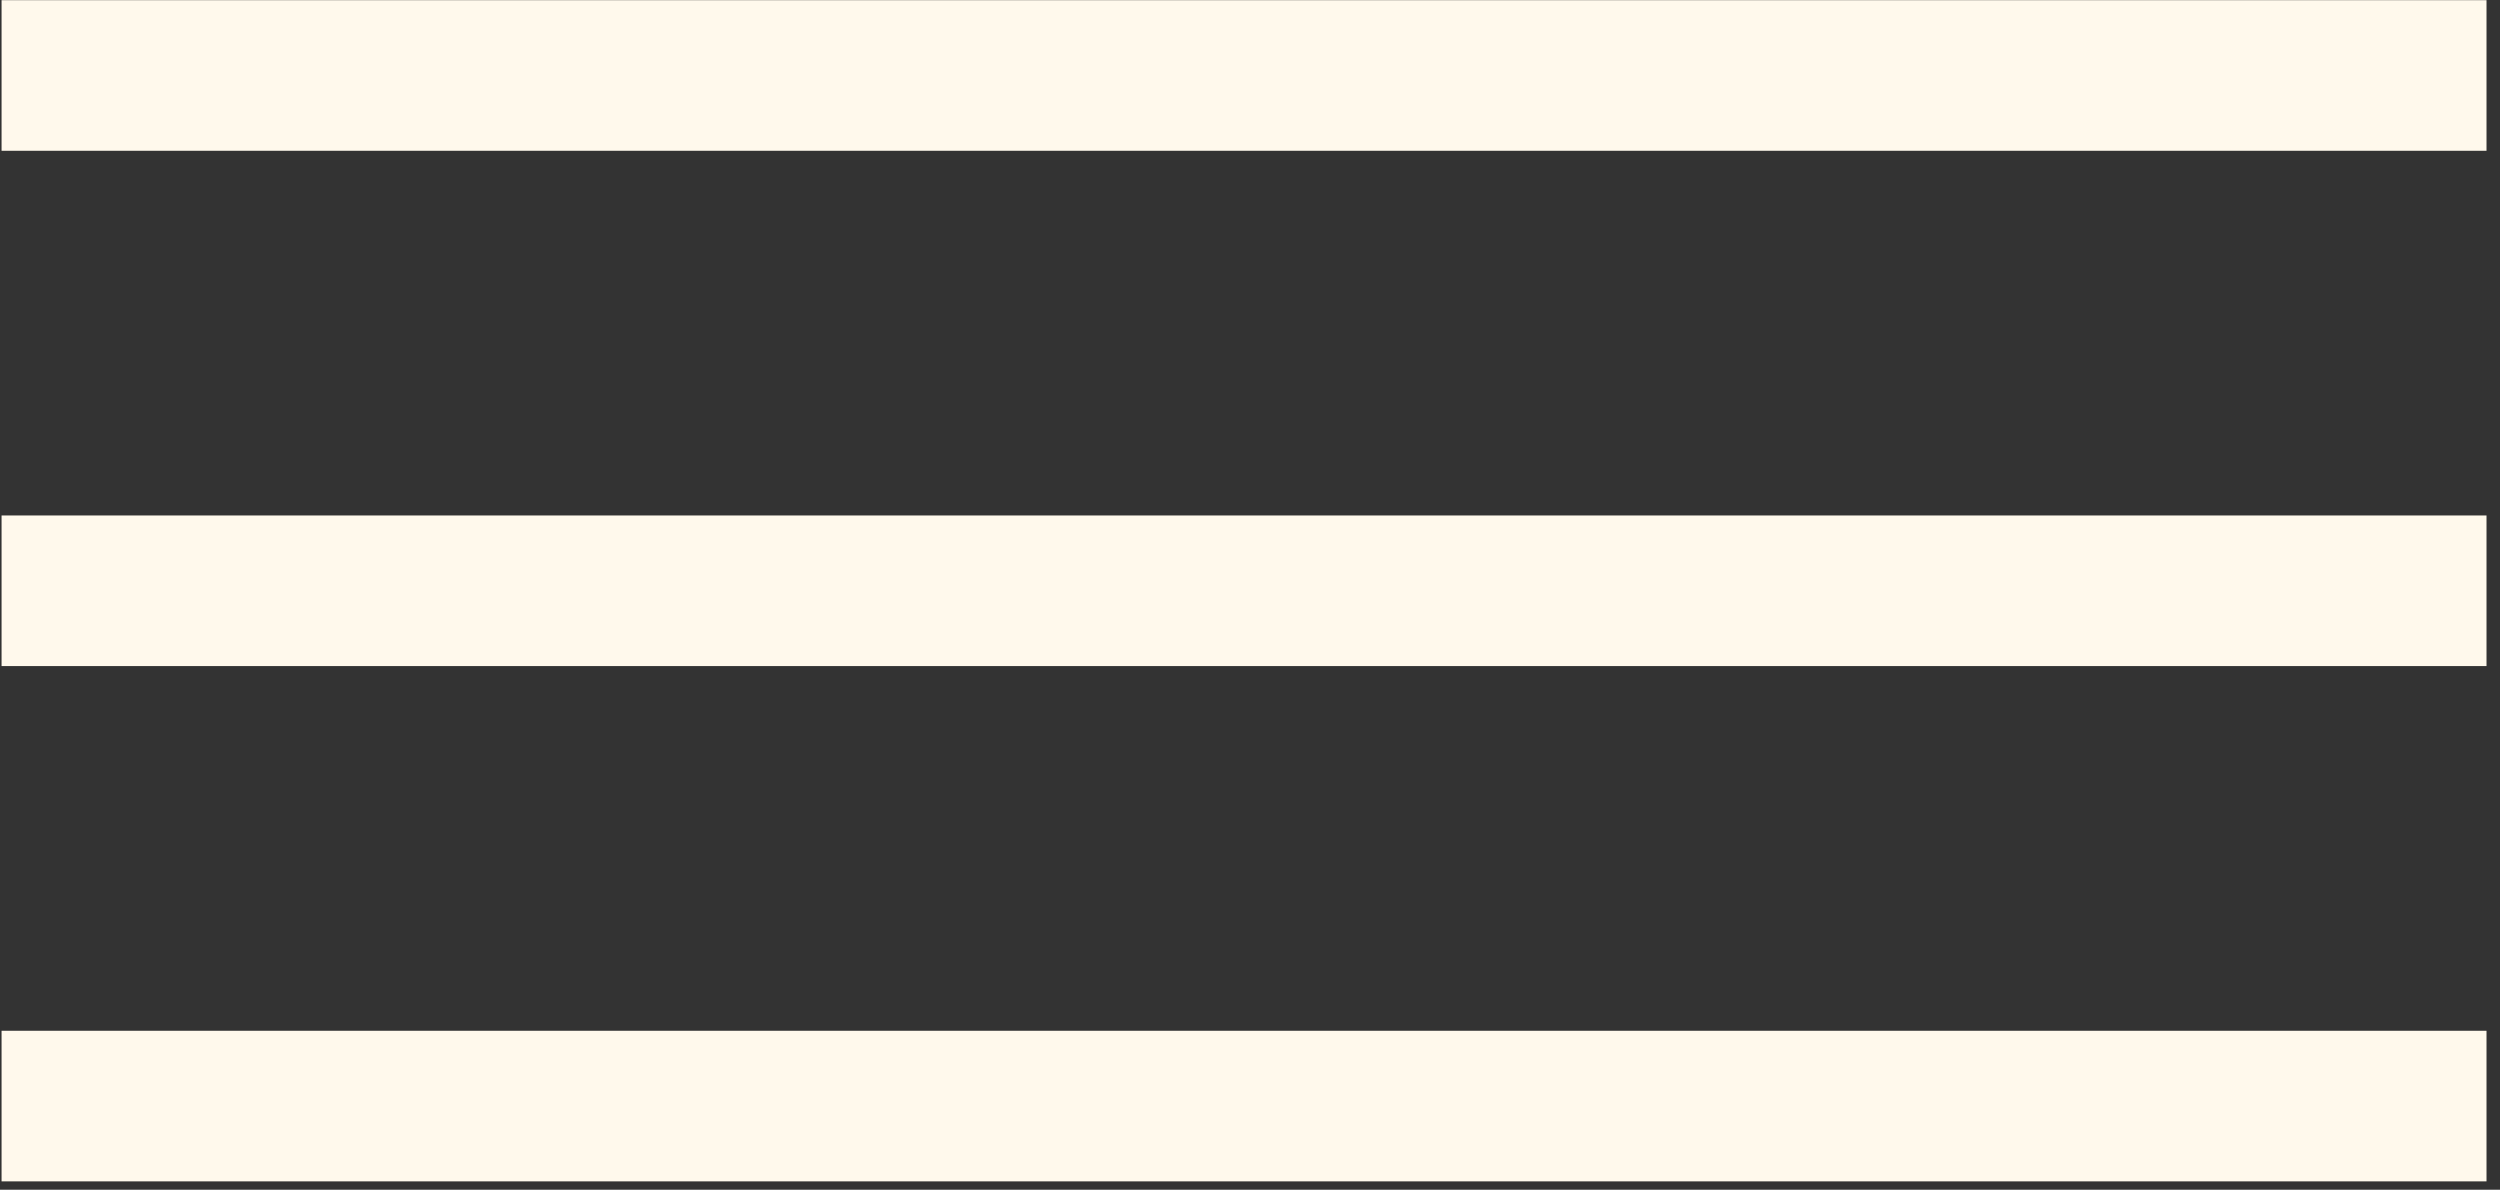 <svg width="166" height="79" viewBox="0 0 166 79" fill="none" xmlns="http://www.w3.org/2000/svg">
<rect x="0" y="0" width="166" height="79" fill="#333333" stroke="none"/>
<line x1="0.104" y1="5.012" x2="165.104" y2="5.012" stroke="#FFF9EC" stroke-width="10"/>
<line x1="0.104" y1="39.227" x2="165.104" y2="39.227" stroke="#FFF9EC" stroke-width="10"/>
<line x1="0.104" y1="73.443" x2="165.104" y2="73.443" stroke="#FFF9EC" stroke-width="10"/>
</svg>
